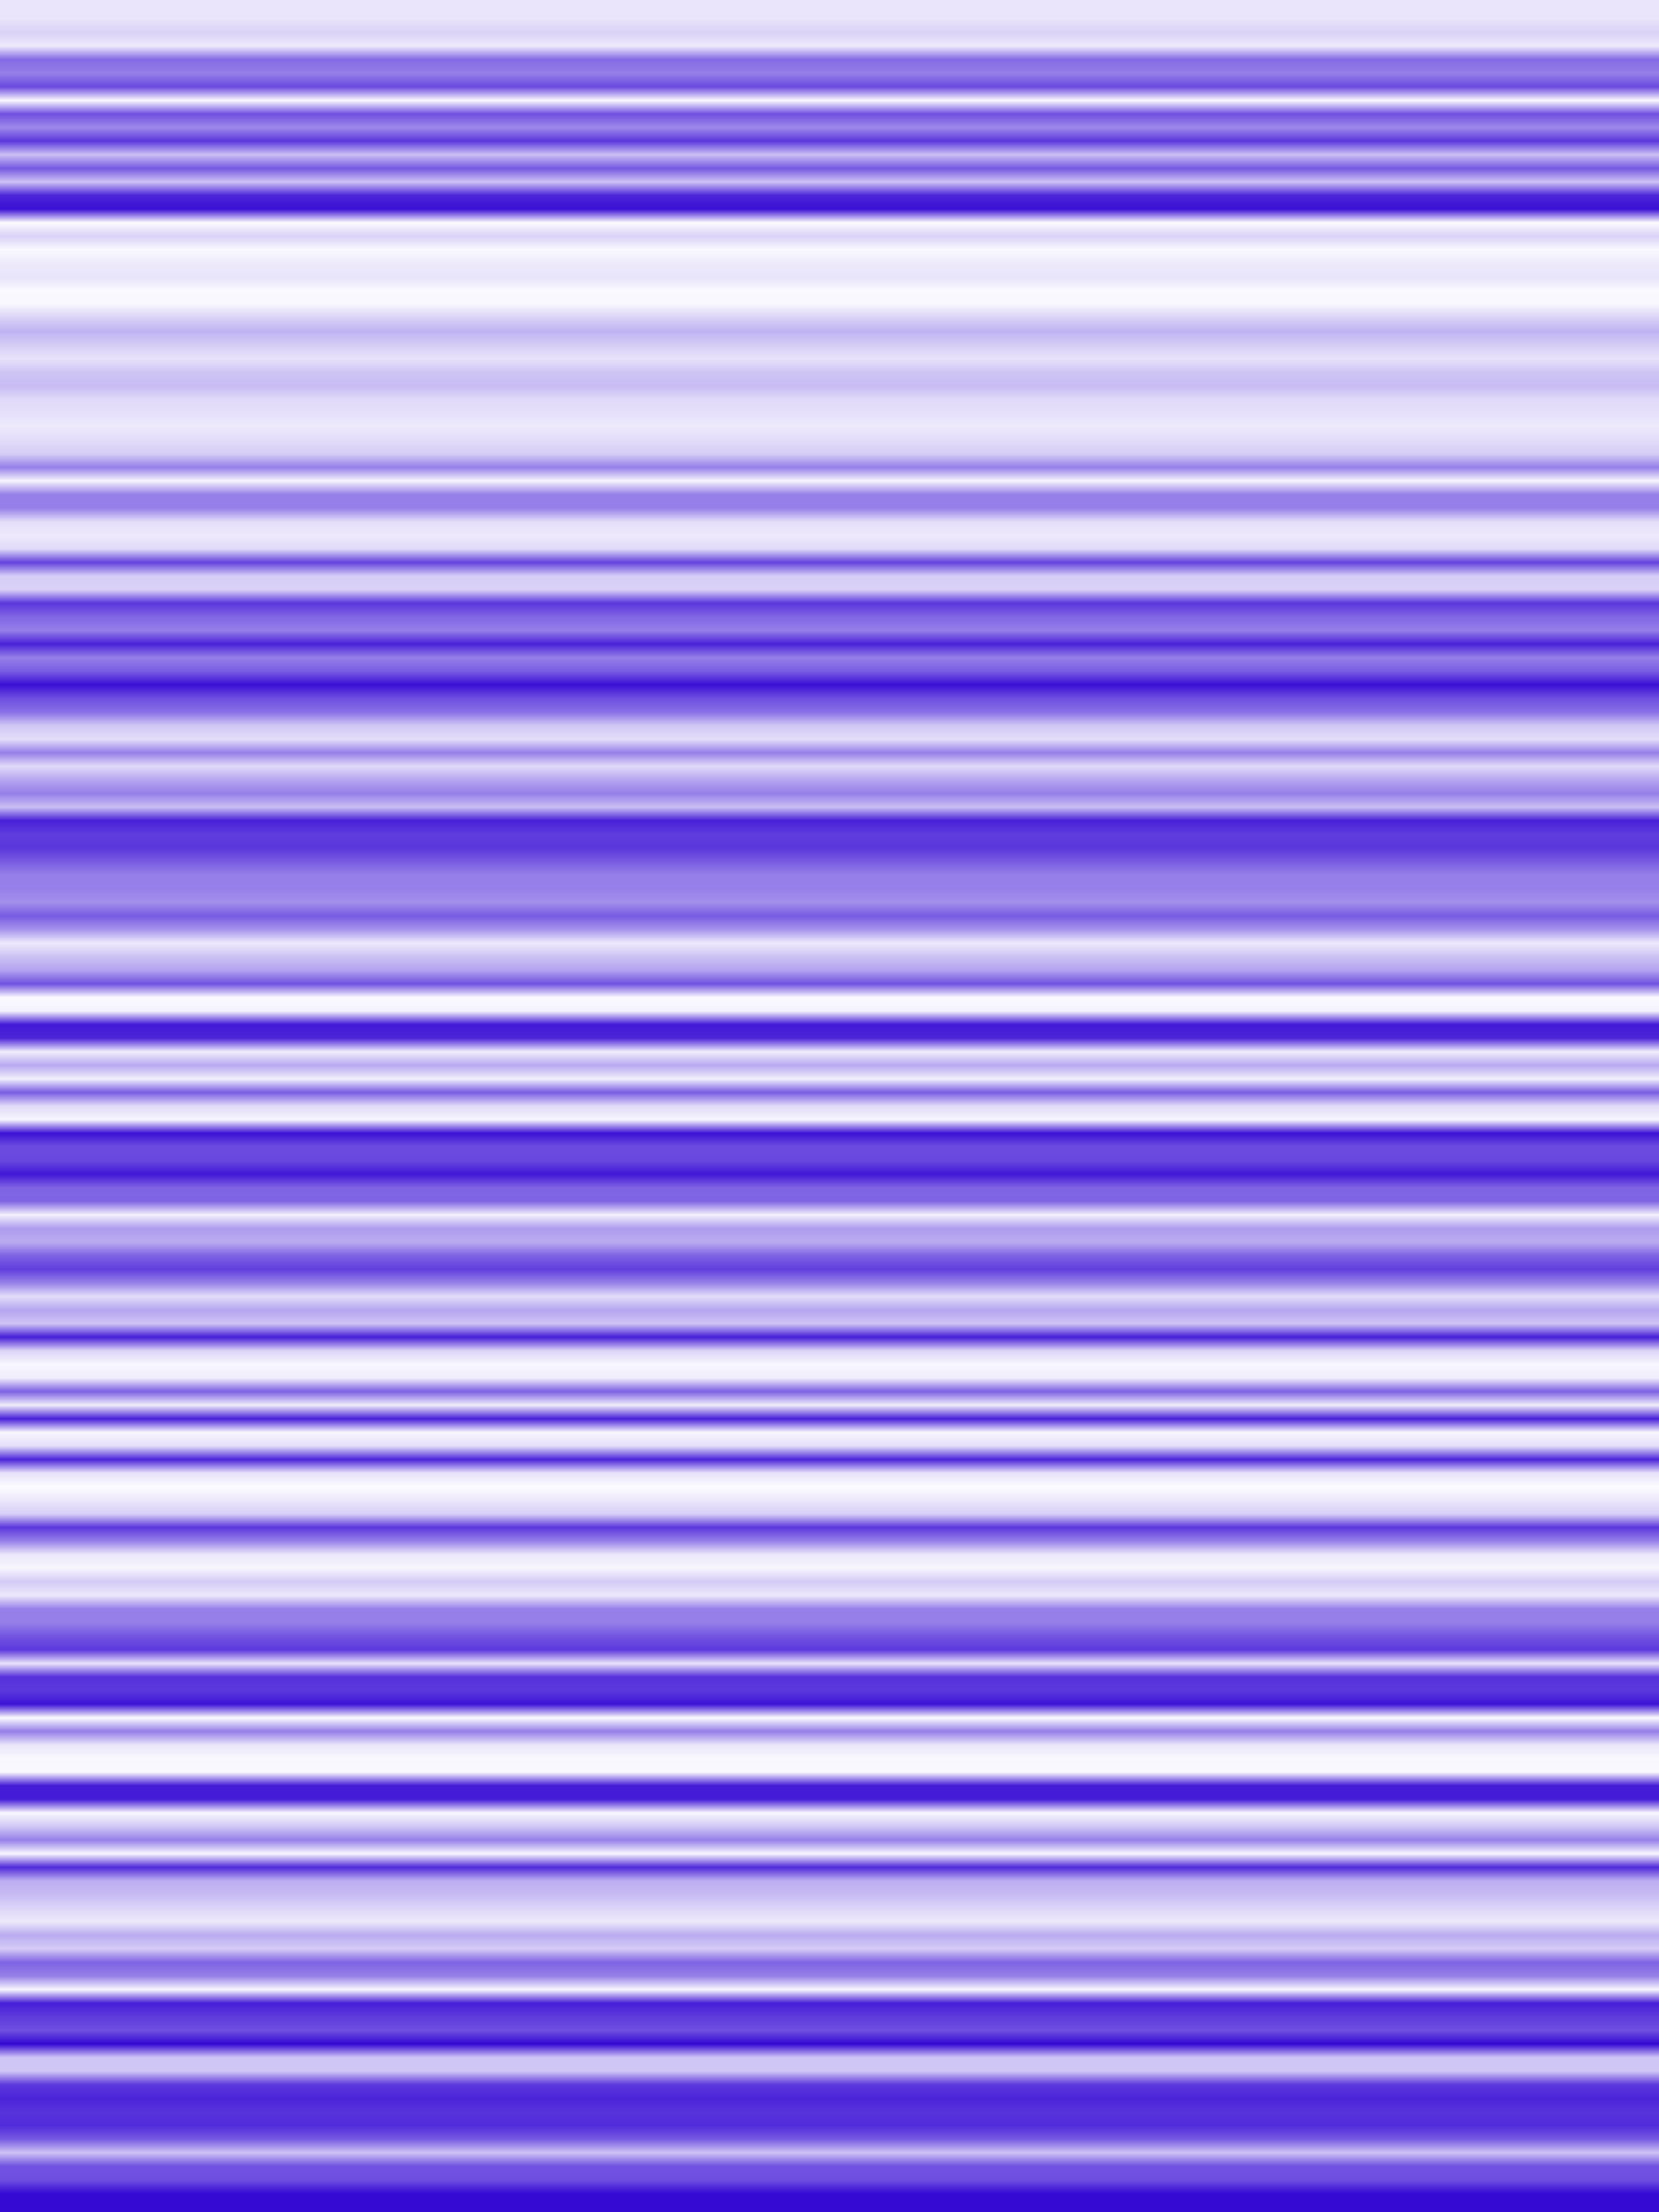 
<svg width="600" height="800" xmlns="http://www.w3.org/2000/svg">
    <defs>
        <linearGradient id="Gradientm37" x1="0" x2="0" y1="0" y2="1">
            ['<stop offset="0%" stop-color="rgb(45.007, 0, 209.993)" stop-opacity="0.1"/>', '<stop offset="0.625%" stop-color="rgb(45.007, 0, 209.993)" stop-opacity="0.179"/>', '<stop offset="1.25%" stop-color="rgb(45.007, 0, 209.993)" stop-opacity="0.081"/>', '<stop offset="1.875%" stop-color="rgb(45.007, 0, 209.993)" stop-opacity="0.587"/>', '<stop offset="2.5%" stop-color="rgb(45.007, 0, 209.993)" stop-opacity="0.5"/>', '<stop offset="3.125%" stop-color="rgb(45.007, 0, 209.993)" stop-opacity="0.711"/>', '<stop offset="3.75%" stop-color="rgb(45.007, 0, 209.993)" stop-opacity="0.026"/>', '<stop offset="4.375%" stop-color="rgb(45.007, 0, 209.993)" stop-opacity="0.681"/>', '<stop offset="5.0%" stop-color="rgb(45.007, 0, 209.993)" stop-opacity="0.462"/>', '<stop offset="5.625%" stop-color="rgb(45.007, 0, 209.993)" stop-opacity="0.779"/>', '<stop offset="6.25%" stop-color="rgb(45.007, 0, 209.993)" stop-opacity="0.248"/>', '<stop offset="6.875%" stop-color="rgb(45.007, 0, 209.993)" stop-opacity="0.654"/>', '<stop offset="7.5%" stop-color="rgb(45.007, 0, 209.993)" stop-opacity="0.241"/>', '<stop offset="8.125%" stop-color="rgb(45.007, 0, 209.993)" stop-opacity="0.853"/>', '<stop offset="8.75%" stop-color="rgb(45.007, 0, 209.993)" stop-opacity="0.934"/>', '<stop offset="9.375%" stop-color="rgb(45.007, 0, 209.993)" stop-opacity="0.017"/>', '<stop offset="10.0%" stop-color="rgb(45.007, 0, 209.993)" stop-opacity="0.176"/>', '<stop offset="10.625%" stop-color="rgb(45.007, 0, 209.993)" stop-opacity="0.026"/>', '<stop offset="11.25%" stop-color="rgb(45.007, 0, 209.993)" stop-opacity="0.084"/>', '<stop offset="11.875%" stop-color="rgb(45.007, 0, 209.993)" stop-opacity="0.105"/>', '<stop offset="12.5%" stop-color="rgb(45.007, 0, 209.993)" stop-opacity="0.024"/>', '<stop offset="13.125%" stop-color="rgb(45.007, 0, 209.993)" stop-opacity="0.03"/>', '<stop offset="13.75%" stop-color="rgb(45.007, 0, 209.993)" stop-opacity="0.178"/>', '<stop offset="14.375%" stop-color="rgb(45.007, 0, 209.993)" stop-opacity="0.3"/>', '<stop offset="15.0%" stop-color="rgb(45.007, 0, 209.993)" stop-opacity="0.198"/>', '<stop offset="15.625%" stop-color="rgb(45.007, 0, 209.993)" stop-opacity="0.109"/>', '<stop offset="16.25%" stop-color="rgb(45.007, 0, 209.993)" stop-opacity="0.229"/>', '<stop offset="16.875%" stop-color="rgb(45.007, 0, 209.993)" stop-opacity="0.265"/>', '<stop offset="17.5%" stop-color="rgb(45.007, 0, 209.993)" stop-opacity="0.145"/>', '<stop offset="18.125%" stop-color="rgb(45.007, 0, 209.993)" stop-opacity="0.121"/>', '<stop offset="18.75%" stop-color="rgb(45.007, 0, 209.993)" stop-opacity="0.083"/>', '<stop offset="19.375%" stop-color="rgb(45.007, 0, 209.993)" stop-opacity="0.137"/>', '<stop offset="20.0%" stop-color="rgb(45.007, 0, 209.993)" stop-opacity="0.196"/>', '<stop offset="20.625%" stop-color="rgb(45.007, 0, 209.993)" stop-opacity="0.5"/>', '<stop offset="21.25%" stop-color="rgb(45.007, 0, 209.993)" stop-opacity="0.043"/>', '<stop offset="21.875%" stop-color="rgb(45.007, 0, 209.993)" stop-opacity="0.5"/>', '<stop offset="22.5%" stop-color="rgb(45.007, 0, 209.993)" stop-opacity="0.5"/>', '<stop offset="23.125%" stop-color="rgb(45.007, 0, 209.993)" stop-opacity="0.131"/>', '<stop offset="23.75%" stop-color="rgb(45.007, 0, 209.993)" stop-opacity="0.081"/>', '<stop offset="24.375%" stop-color="rgb(45.007, 0, 209.993)" stop-opacity="0.146"/>', '<stop offset="25.0%" stop-color="rgb(45.007, 0, 209.993)" stop-opacity="0.741"/>', '<stop offset="25.625%" stop-color="rgb(45.007, 0, 209.993)" stop-opacity="0.195"/>', '<stop offset="26.25%" stop-color="rgb(45.007, 0, 209.993)" stop-opacity="0.181"/>', '<stop offset="26.875%" stop-color="rgb(45.007, 0, 209.993)" stop-opacity="0.785"/>', '<stop offset="27.5%" stop-color="rgb(45.007, 0, 209.993)" stop-opacity="0.601"/>', '<stop offset="28.125%" stop-color="rgb(45.007, 0, 209.993)" stop-opacity="0.5"/>', '<stop offset="28.75%" stop-color="rgb(45.007, 0, 209.993)" stop-opacity="0.87"/>', '<stop offset="29.375%" stop-color="rgb(45.007, 0, 209.993)" stop-opacity="0.5"/>', '<stop offset="30.0%" stop-color="rgb(45.007, 0, 209.993)" stop-opacity="0.637"/>', '<stop offset="30.625%" stop-color="rgb(45.007, 0, 209.993)" stop-opacity="0.94"/>', '<stop offset="31.25%" stop-color="rgb(45.007, 0, 209.993)" stop-opacity="0.691"/>', '<stop offset="31.875%" stop-color="rgb(45.007, 0, 209.993)" stop-opacity="0.564"/>', '<stop offset="32.5%" stop-color="rgb(45.007, 0, 209.993)" stop-opacity="0.221"/>', '<stop offset="33.125%" stop-color="rgb(45.007, 0, 209.993)" stop-opacity="0.129"/>', '<stop offset="33.75%" stop-color="rgb(45.007, 0, 209.993)" stop-opacity="0.5"/>', '<stop offset="34.375%" stop-color="rgb(45.007, 0, 209.993)" stop-opacity="0.148"/>', '<stop offset="35.0%" stop-color="rgb(45.007, 0, 209.993)" stop-opacity="0.352"/>', '<stop offset="35.625%" stop-color="rgb(45.007, 0, 209.993)" stop-opacity="0.5"/>', '<stop offset="36.25%" stop-color="rgb(45.007, 0, 209.993)" stop-opacity="0.253"/>', '<stop offset="36.875%" stop-color="rgb(45.007, 0, 209.993)" stop-opacity="0.875"/>', '<stop offset="37.5%" stop-color="rgb(45.007, 0, 209.993)" stop-opacity="0.763"/>', '<stop offset="38.125%" stop-color="rgb(45.007, 0, 209.993)" stop-opacity="0.786"/>', '<stop offset="38.75%" stop-color="rgb(45.007, 0, 209.993)" stop-opacity="0.643"/>', '<stop offset="39.375%" stop-color="rgb(45.007, 0, 209.993)" stop-opacity="0.5"/>', '<stop offset="40.0%" stop-color="rgb(45.007, 0, 209.993)" stop-opacity="0.5"/>', '<stop offset="40.625%" stop-color="rgb(45.007, 0, 209.993)" stop-opacity="0.436"/>', '<stop offset="41.25%" stop-color="rgb(45.007, 0, 209.993)" stop-opacity="0.644"/>', '<stop offset="41.875%" stop-color="rgb(45.007, 0, 209.993)" stop-opacity="0.423"/>', '<stop offset="42.5%" stop-color="rgb(45.007, 0, 209.993)" stop-opacity="0.083"/>', '<stop offset="43.125%" stop-color="rgb(45.007, 0, 209.993)" stop-opacity="0.237"/>', '<stop offset="43.75%" stop-color="rgb(45.007, 0, 209.993)" stop-opacity="0.363"/>', '<stop offset="44.375%" stop-color="rgb(45.007, 0, 209.993)" stop-opacity="0.681"/>', '<stop offset="45.0%" stop-color="rgb(45.007, 0, 209.993)" stop-opacity="0.02"/>', '<stop offset="45.625%" stop-color="rgb(45.007, 0, 209.993)" stop-opacity="0.051"/>', '<stop offset="46.25%" stop-color="rgb(45.007, 0, 209.993)" stop-opacity="0.901"/>', '<stop offset="46.875%" stop-color="rgb(45.007, 0, 209.993)" stop-opacity="0.853"/>', '<stop offset="47.5%" stop-color="rgb(45.007, 0, 209.993)" stop-opacity="0.069"/>', '<stop offset="48.125%" stop-color="rgb(45.007, 0, 209.993)" stop-opacity="0.337"/>', '<stop offset="48.75%" stop-color="rgb(45.007, 0, 209.993)" stop-opacity="0.065"/>', '<stop offset="49.375%" stop-color="rgb(45.007, 0, 209.993)" stop-opacity="0.637"/>', '<stop offset="50.0%" stop-color="rgb(45.007, 0, 209.993)" stop-opacity="0.141"/>', '<stop offset="50.625%" stop-color="rgb(45.007, 0, 209.993)" stop-opacity="0.038"/>', '<stop offset="51.25%" stop-color="rgb(45.007, 0, 209.993)" stop-opacity="0.929"/>', '<stop offset="51.875%" stop-color="rgb(45.007, 0, 209.993)" stop-opacity="0.701"/>', '<stop offset="52.5%" stop-color="rgb(45.007, 0, 209.993)" stop-opacity="0.72"/>', '<stop offset="53.125%" stop-color="rgb(45.007, 0, 209.993)" stop-opacity="0.908"/>', '<stop offset="53.75%" stop-color="rgb(45.007, 0, 209.993)" stop-opacity="0.613"/>', '<stop offset="54.375%" stop-color="rgb(45.007, 0, 209.993)" stop-opacity="0.606"/>', '<stop offset="55.0%" stop-color="rgb(45.007, 0, 209.993)" stop-opacity="0.056"/>', '<stop offset="55.625%" stop-color="rgb(45.007, 0, 209.993)" stop-opacity="0.387"/>', '<stop offset="56.25%" stop-color="rgb(45.007, 0, 209.993)" stop-opacity="0.33"/>', '<stop offset="56.875%" stop-color="rgb(45.007, 0, 209.993)" stop-opacity="0.611"/>', '<stop offset="57.5%" stop-color="rgb(45.007, 0, 209.993)" stop-opacity="0.755"/>', '<stop offset="58.125%" stop-color="rgb(45.007, 0, 209.993)" stop-opacity="0.5"/>', '<stop offset="58.75%" stop-color="rgb(45.007, 0, 209.993)" stop-opacity="0.132"/>', '<stop offset="59.375%" stop-color="rgb(45.007, 0, 209.993)" stop-opacity="0.352"/>', '<stop offset="60.0%" stop-color="rgb(45.007, 0, 209.993)" stop-opacity="0.232"/>', '<stop offset="60.625%" stop-color="rgb(45.007, 0, 209.993)" stop-opacity="0.881"/>', '<stop offset="61.25%" stop-color="rgb(45.007, 0, 209.993)" stop-opacity="0.166"/>', '<stop offset="61.875%" stop-color="rgb(45.007, 0, 209.993)" stop-opacity="0.035"/>', '<stop offset="62.5%" stop-color="rgb(45.007, 0, 209.993)" stop-opacity="0.071"/>', '<stop offset="63.125%" stop-color="rgb(45.007, 0, 209.993)" stop-opacity="0.619"/>', '<stop offset="63.75%" stop-color="rgb(45.007, 0, 209.993)" stop-opacity="0.073"/>', '<stop offset="64.375%" stop-color="rgb(45.007, 0, 209.993)" stop-opacity="0.875"/>', '<stop offset="65.0%" stop-color="rgb(45.007, 0, 209.993)" stop-opacity="0.036"/>', '<stop offset="65.625%" stop-color="rgb(45.007, 0, 209.993)" stop-opacity="0.125"/>', '<stop offset="66.25%" stop-color="rgb(45.007, 0, 209.993)" stop-opacity="0.856"/>', '<stop offset="66.875%" stop-color="rgb(45.007, 0, 209.993)" stop-opacity="0.119"/>', '<stop offset="67.5%" stop-color="rgb(45.007, 0, 209.993)" stop-opacity="0.011"/>', '<stop offset="68.125%" stop-color="rgb(45.007, 0, 209.993)" stop-opacity="0.091"/>', '<stop offset="68.75%" stop-color="rgb(45.007, 0, 209.993)" stop-opacity="0.189"/>', '<stop offset="69.375%" stop-color="rgb(45.007, 0, 209.993)" stop-opacity="0.783"/>', '<stop offset="70.0%" stop-color="rgb(45.007, 0, 209.993)" stop-opacity="0.5"/>', '<stop offset="70.625%" stop-color="rgb(45.007, 0, 209.993)" stop-opacity="0.092"/>', '<stop offset="71.25%" stop-color="rgb(45.007, 0, 209.993)" stop-opacity="0.038"/>', '<stop offset="71.875%" stop-color="rgb(45.007, 0, 209.993)" stop-opacity="0.203"/>', '<stop offset="72.5%" stop-color="rgb(45.007, 0, 209.993)" stop-opacity="0.089"/>', '<stop offset="73.125%" stop-color="rgb(45.007, 0, 209.993)" stop-opacity="0.5"/>', '<stop offset="73.75%" stop-color="rgb(45.007, 0, 209.993)" stop-opacity="0.5"/>', '<stop offset="74.375%" stop-color="rgb(45.007, 0, 209.993)" stop-opacity="0.669"/>', '<stop offset="75.0%" stop-color="rgb(45.007, 0, 209.993)" stop-opacity="0.778"/>', '<stop offset="75.625%" stop-color="rgb(45.007, 0, 209.993)" stop-opacity="0.111"/>', '<stop offset="76.25%" stop-color="rgb(45.007, 0, 209.993)" stop-opacity="0.806"/>', '<stop offset="76.875%" stop-color="rgb(45.007, 0, 209.993)" stop-opacity="0.779"/>', '<stop offset="77.5%" stop-color="rgb(45.007, 0, 209.993)" stop-opacity="0.925"/>', '<stop offset="78.125%" stop-color="rgb(45.007, 0, 209.993)" stop-opacity="0.017"/>', '<stop offset="78.75%" stop-color="rgb(45.007, 0, 209.993)" stop-opacity="0.506"/>', '<stop offset="79.375%" stop-color="rgb(45.007, 0, 209.993)" stop-opacity="0.103"/>', '<stop offset="80.0%" stop-color="rgb(45.007, 0, 209.993)" stop-opacity="0.027"/>', '<stop offset="80.625%" stop-color="rgb(45.007, 0, 209.993)" stop-opacity="0.026"/>', '<stop offset="81.25%" stop-color="rgb(45.007, 0, 209.993)" stop-opacity="0.891"/>', '<stop offset="81.875%" stop-color="rgb(45.007, 0, 209.993)" stop-opacity="0.891"/>', '<stop offset="82.5%" stop-color="rgb(45.007, 0, 209.993)" stop-opacity="0.034"/>', '<stop offset="83.125%" stop-color="rgb(45.007, 0, 209.993)" stop-opacity="0.215"/>', '<stop offset="83.75%" stop-color="rgb(45.007, 0, 209.993)" stop-opacity="0.5"/>', '<stop offset="84.375%" stop-color="rgb(45.007, 0, 209.993)" stop-opacity="0.034"/>', '<stop offset="85.0%" stop-color="rgb(45.007, 0, 209.993)" stop-opacity="0.835"/>', '<stop offset="85.625%" stop-color="rgb(45.007, 0, 209.993)" stop-opacity="0.32"/>', '<stop offset="86.25%" stop-color="rgb(45.007, 0, 209.993)" stop-opacity="0.271"/>', '<stop offset="86.875%" stop-color="rgb(45.007, 0, 209.993)" stop-opacity="0.166"/>', '<stop offset="87.5%" stop-color="rgb(45.007, 0, 209.993)" stop-opacity="0.087"/>', '<stop offset="88.125%" stop-color="rgb(45.007, 0, 209.993)" stop-opacity="0.33"/>', '<stop offset="88.75%" stop-color="rgb(45.007, 0, 209.993)" stop-opacity="0.201"/>', '<stop offset="89.375%" stop-color="rgb(45.007, 0, 209.993)" stop-opacity="0.612"/>', '<stop offset="90.0%" stop-color="rgb(45.007, 0, 209.993)" stop-opacity="0.5"/>', '<stop offset="90.625%" stop-color="rgb(45.007, 0, 209.993)" stop-opacity="0.033"/>', '<stop offset="91.25%" stop-color="rgb(45.007, 0, 209.993)" stop-opacity="0.877"/>', '<stop offset="91.875%" stop-color="rgb(45.007, 0, 209.993)" stop-opacity="0.768"/>', '<stop offset="92.5%" stop-color="rgb(45.007, 0, 209.993)" stop-opacity="0.687"/>', '<stop offset="93.125%" stop-color="rgb(45.007, 0, 209.993)" stop-opacity="0.97"/>', '<stop offset="93.75%" stop-color="rgb(45.007, 0, 209.993)" stop-opacity="0.223"/>', '<stop offset="94.375%" stop-color="rgb(45.007, 0, 209.993)" stop-opacity="0.222"/>', '<stop offset="95.0%" stop-color="rgb(45.007, 0, 209.993)" stop-opacity="0.779"/>', '<stop offset="95.625%" stop-color="rgb(45.007, 0, 209.993)" stop-opacity="0.86"/>', '<stop offset="96.25%" stop-color="rgb(45.007, 0, 209.993)" stop-opacity="0.798"/>', '<stop offset="96.875%" stop-color="rgb(45.007, 0, 209.993)" stop-opacity="0.83"/>', '<stop offset="97.5%" stop-color="rgb(45.007, 0, 209.993)" stop-opacity="0.648"/>', '<stop offset="98.125%" stop-color="rgb(45.007, 0, 209.993)" stop-opacity="0.237"/>', '<stop offset="98.75%" stop-color="rgb(45.007, 0, 209.993)" stop-opacity="0.681"/>', '<stop offset="99.375%" stop-color="rgb(45.007, 0, 209.993)" stop-opacity="0.69"/>', '<stop offset="100%" stop-color="rgb(45.007, 0, 209.993)" stop-opacity="0.959"/>']
        </linearGradient>
    </defs>
        <rect width="600" height="800" fill="url(#Gradientm37)"/>
</svg>